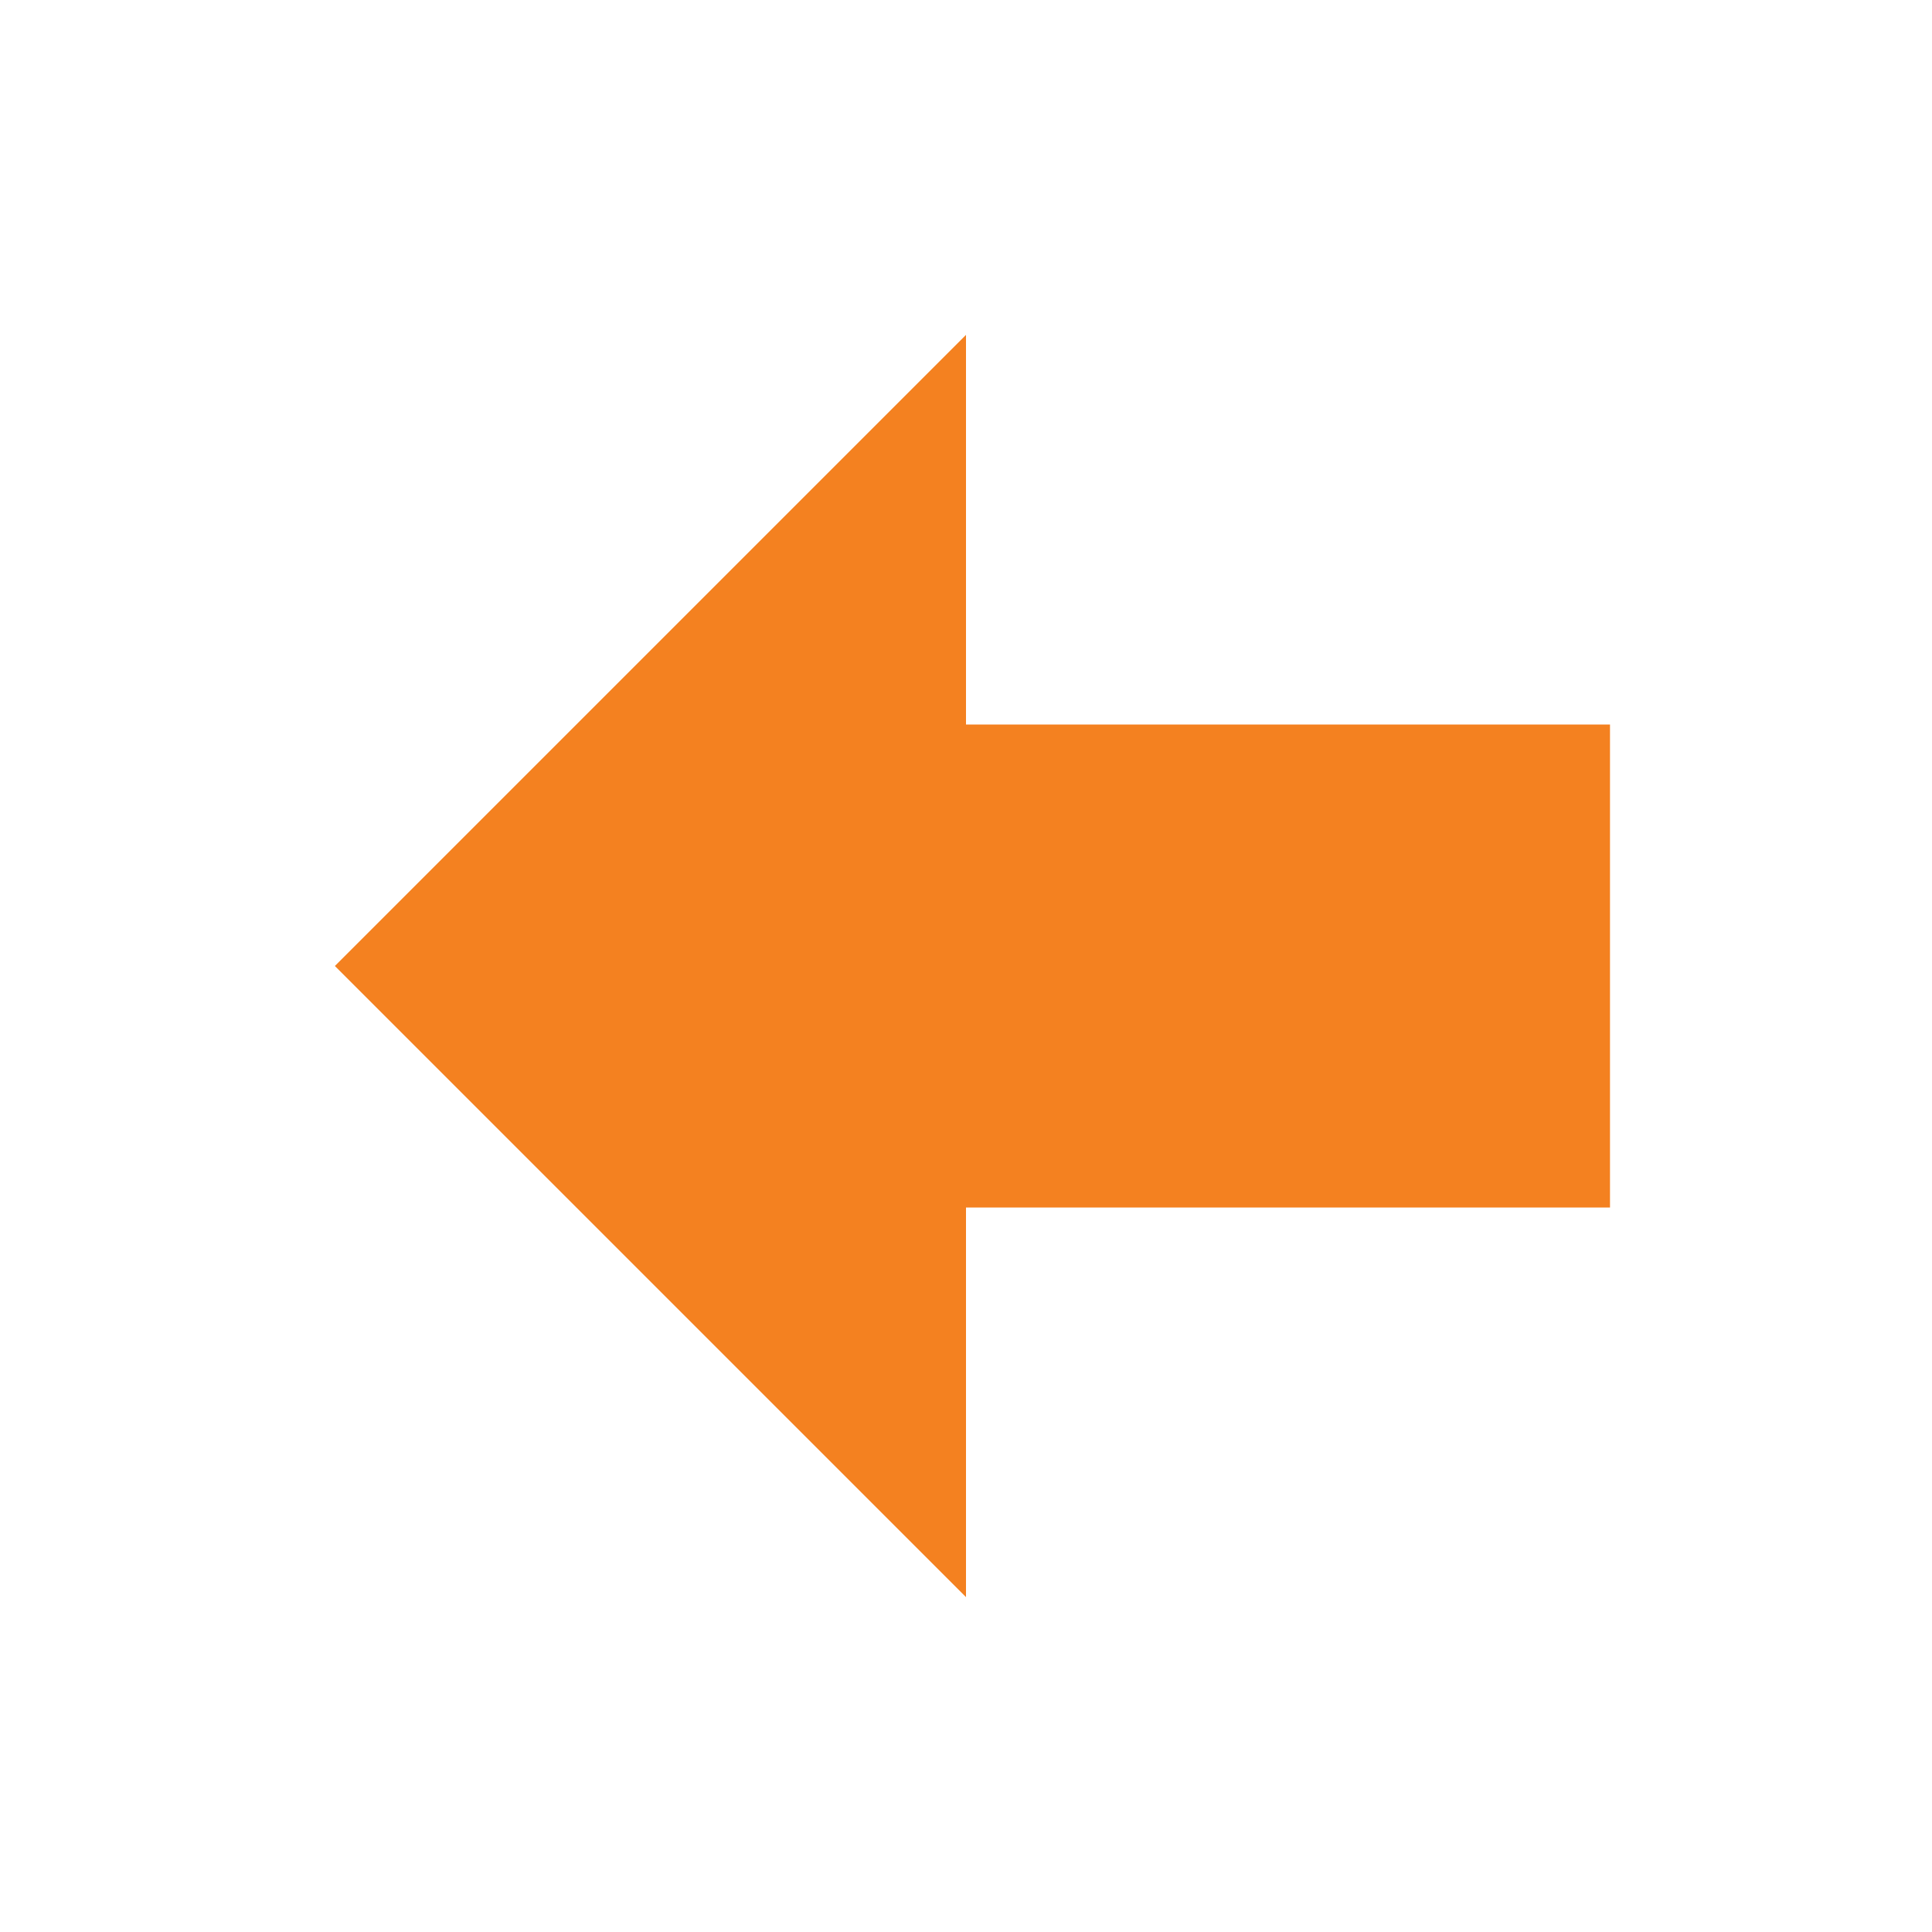 <svg width="39" height="39" viewBox="0 0 39 39" fill="none" xmlns="http://www.w3.org/2000/svg">
<g id="mdi:arrow-left-bold">
<path id="Vector" d="M32.5 14.625V24.375H19.5V32.24L6.76 19.5L19.5 6.76V14.625H32.5Z" fill="#F48120"/>
</g>
</svg>
